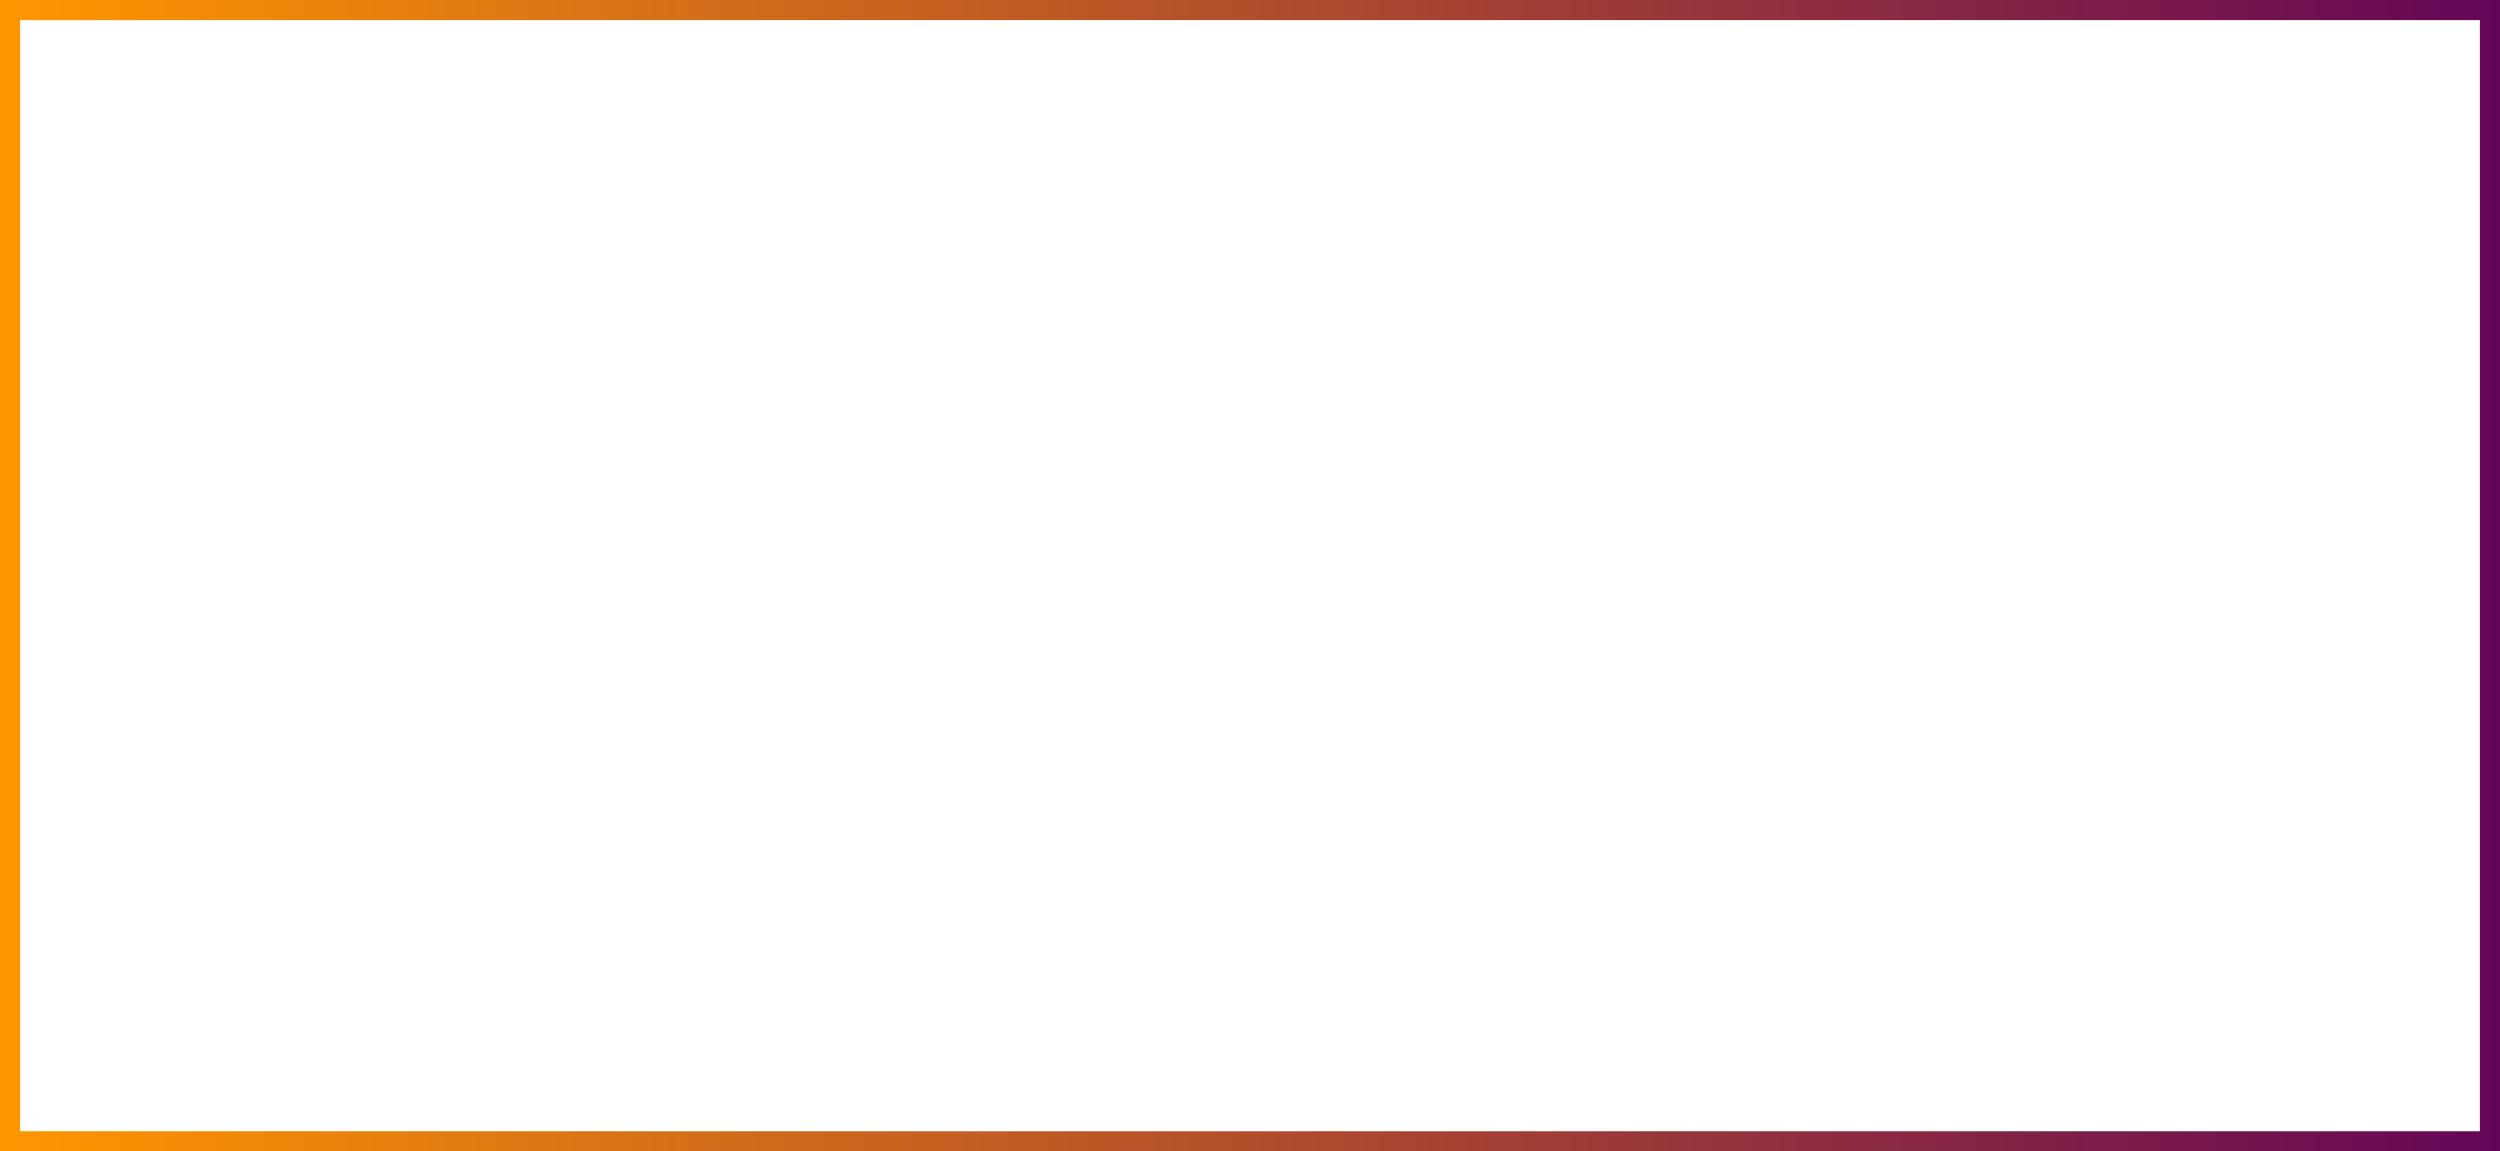<svg xmlns="http://www.w3.org/2000/svg" xmlns:xlink="http://www.w3.org/1999/xlink" viewBox="0 0 1118.23 514.95"><defs><style>.cls-1{fill:url(#linear-gradient);}</style><linearGradient id="linear-gradient" y1="257.48" x2="1118.23" y2="257.48" gradientUnits="userSpaceOnUse"><stop offset="0" stop-color="#ff9600"/><stop offset="1" stop-color="#640657"/></linearGradient></defs><title>frame-faq</title><g id="Слой_2" data-name="Слой 2"><g id="контент"><path class="cls-1" d="M1109.23,9V506H9V9H1109.23m9-9H0V515H1118.23V0Z"/></g></g></svg>